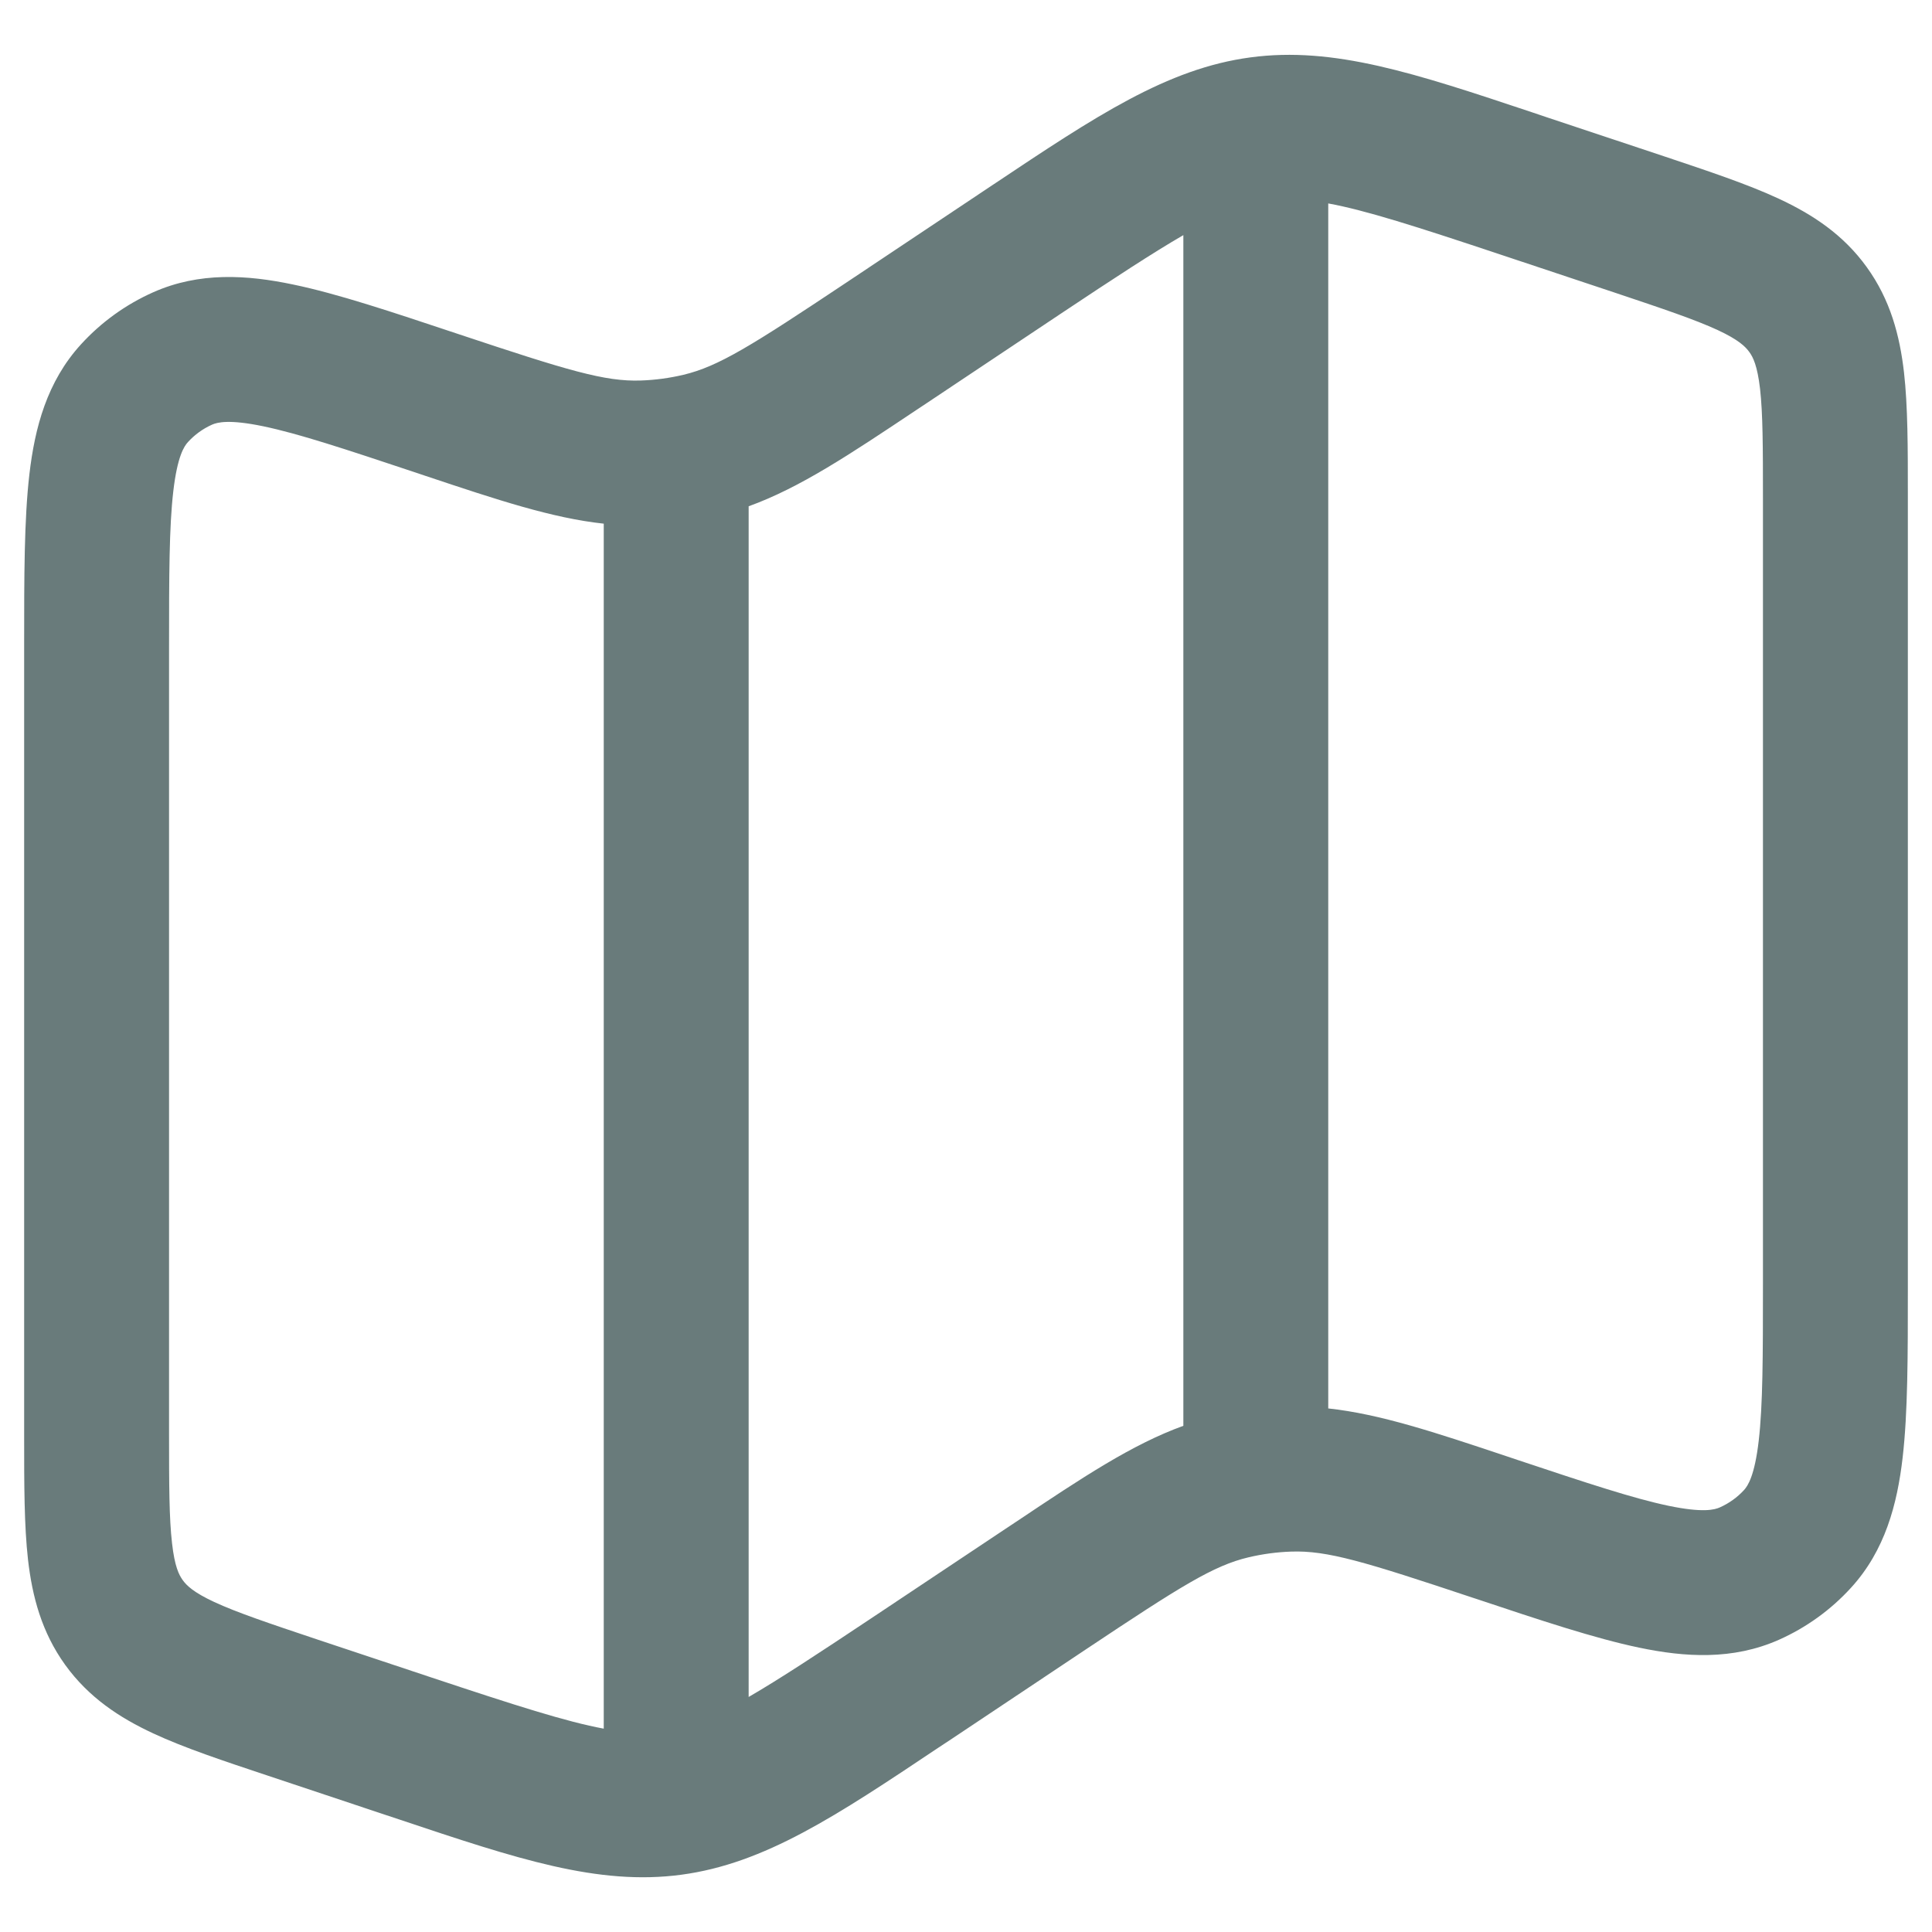 <svg width="20" height="20" viewBox="0 0 20 20" fill="none" xmlns="http://www.w3.org/2000/svg">
<path fill-rule="evenodd" clip-rule="evenodd" d="M15.861 1.163C15.914 1.181 15.967 1.199 16.021 1.217L17.223 1.617C17.686 1.772 18.092 1.907 18.414 2.057C18.762 2.219 19.081 2.427 19.325 2.766C19.569 3.104 19.666 3.473 19.71 3.854C19.75 4.207 19.75 4.635 19.75 5.123V13.336C19.75 14.034 19.75 14.623 19.696 15.089C19.64 15.573 19.514 16.051 19.161 16.437C18.952 16.666 18.698 16.849 18.415 16.975C17.937 17.187 17.444 17.156 16.967 17.056C16.508 16.96 15.949 16.774 15.287 16.553L15.244 16.539C14.123 16.165 13.739 16.049 13.367 16.062C13.218 16.067 13.07 16.087 12.926 16.121C12.563 16.206 12.223 16.42 11.24 17.075L9.858 17.997C9.81 18.028 9.764 18.059 9.717 18.09C8.656 18.799 7.918 19.291 7.054 19.407C6.191 19.523 5.349 19.242 4.139 18.837C4.086 18.82 4.033 18.802 3.979 18.784L2.777 18.383C2.314 18.229 1.908 18.094 1.586 17.944C1.238 17.782 0.919 17.573 0.675 17.235C0.431 16.896 0.334 16.528 0.29 16.146C0.25 15.793 0.25 15.366 0.25 14.877V6.665C0.25 5.966 0.25 5.377 0.304 4.912C0.36 4.428 0.486 3.95 0.839 3.564C1.048 3.335 1.302 3.152 1.585 3.026C2.063 2.813 2.557 2.845 3.033 2.945C3.492 3.04 4.051 3.227 4.714 3.448L4.756 3.462C5.877 3.835 6.261 3.952 6.634 3.939C6.782 3.934 6.93 3.914 7.074 3.88C7.437 3.794 7.777 3.581 8.76 2.926L10.142 2.004C10.19 1.972 10.236 1.941 10.283 1.91C11.344 1.202 12.082 0.709 12.945 0.594C13.809 0.478 14.65 0.759 15.861 1.163ZM13.75 2.106V14.58C14.286 14.638 14.85 14.826 15.593 15.074C15.634 15.088 15.676 15.102 15.718 15.116C16.435 15.355 16.91 15.512 17.273 15.588C17.629 15.662 17.75 15.629 17.805 15.604C17.899 15.562 17.984 15.501 18.054 15.425C18.094 15.381 18.164 15.276 18.206 14.916C18.249 14.547 18.25 14.046 18.25 13.291V5.163C18.25 4.624 18.249 4.282 18.22 4.025C18.192 3.786 18.148 3.697 18.108 3.643C18.069 3.589 17.999 3.518 17.782 3.417C17.546 3.308 17.223 3.199 16.712 3.028L15.547 2.64C14.66 2.344 14.134 2.176 13.75 2.106ZM12.25 14.76V2.434C11.939 2.614 11.54 2.875 10.974 3.252L9.592 4.174C9.555 4.198 9.518 4.223 9.482 4.247C8.794 4.706 8.281 5.049 7.75 5.241V17.567C8.061 17.387 8.46 17.125 9.026 16.748L10.408 15.827C10.445 15.802 10.482 15.778 10.518 15.754C11.206 15.294 11.719 14.952 12.25 14.76ZM6.25 17.895V5.421C5.714 5.363 5.15 5.175 4.407 4.927C4.366 4.913 4.324 4.899 4.282 4.885C3.565 4.646 3.09 4.489 2.726 4.413C2.371 4.339 2.249 4.372 2.195 4.396C2.101 4.438 2.016 4.499 1.946 4.576C1.906 4.619 1.836 4.724 1.794 5.085C1.751 5.453 1.75 5.954 1.75 6.71V14.838C1.75 15.377 1.751 15.718 1.781 15.976C1.808 16.215 1.852 16.303 1.892 16.358C1.931 16.412 2.001 16.483 2.218 16.584C2.454 16.693 2.777 16.802 3.288 16.973L4.453 17.361C5.34 17.656 5.865 17.824 6.25 17.895Z" fill="#697B7B"/>
</svg>
